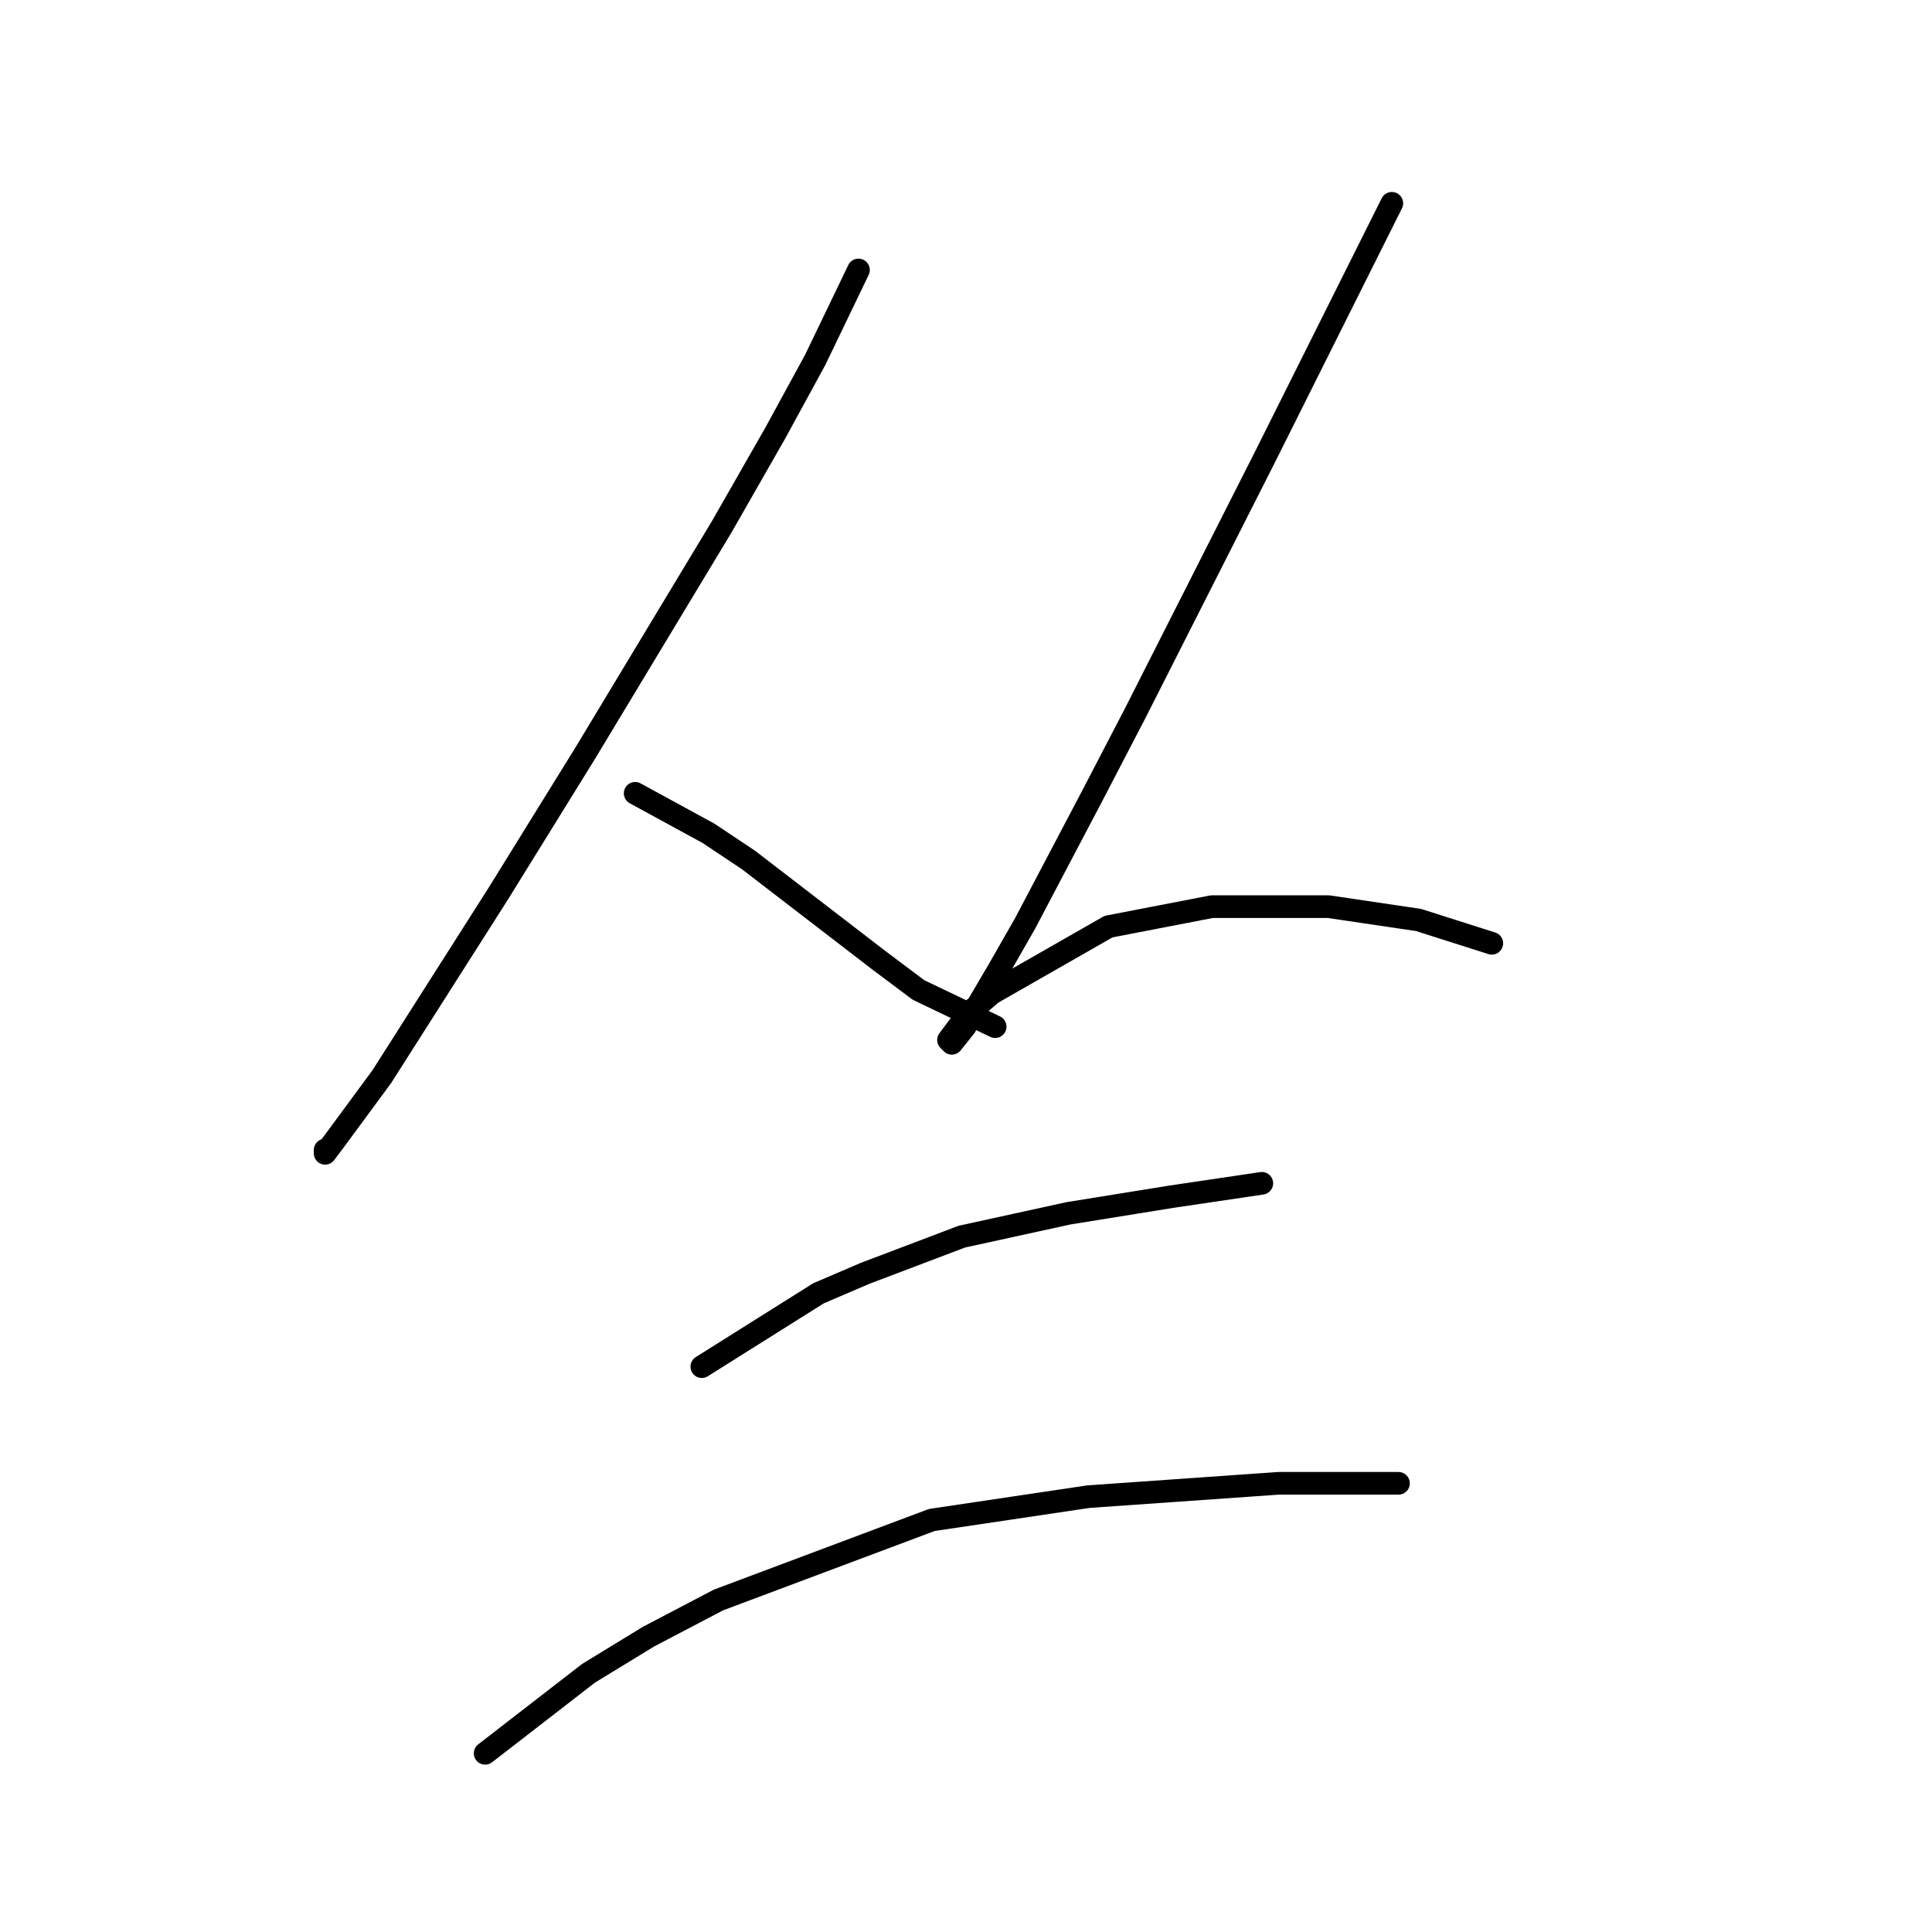 <?xml version="1.0" standalone="no"?>
    <svg width="256" height="256" xmlns="http://www.w3.org/2000/svg" version="1.1">
    <polyline stroke="black" stroke-width="3" stroke-linecap="round" fill="transparent" stroke-linejoin="round" points="113.754 35.772 108.012 47.698 102.711 57.415 95.644 69.782 77.535 99.817 66.051 118.368 50.592 142.661 44.408 151.053 43.083 152.82 43.083 152.378 43.083 152.378 " />
        <polyline stroke="black" stroke-width="3" stroke-linecap="round" fill="transparent" stroke-linejoin="round" points="84.16 105.117 93.878 110.418 99.178 113.951 104.92 118.368 116.404 127.202 121.704 131.177 131.863 136.036 131.863 136.036 " />
        <polyline stroke="black" stroke-width="3" stroke-linecap="round" fill="transparent" stroke-linejoin="round" points="184.424 26.938 173.382 49.023 167.64 60.507 150.414 94.517 144.672 105.559 135.838 122.343 132.305 128.527 127.888 136.036 126.121 138.244 125.679 137.802 128.329 134.269 131.421 131.619 146.88 122.785 160.573 120.135 176.032 120.135 187.957 121.901 197.674 124.993 197.674 124.993 " />
        <polyline stroke="black" stroke-width="3" stroke-linecap="round" fill="transparent" stroke-linejoin="round" points="92.994 181.088 108.453 171.371 114.637 168.721 127.446 163.862 141.58 160.77 155.272 158.562 167.198 156.795 167.198 156.795 " />
        <polyline stroke="black" stroke-width="3" stroke-linecap="round" fill="transparent" stroke-linejoin="round" points="64.284 232.324 77.977 221.723 85.927 216.865 95.203 212.006 123.471 201.405 144.23 198.314 169.406 196.547 185.307 196.547 185.307 196.547 " />
        </svg>